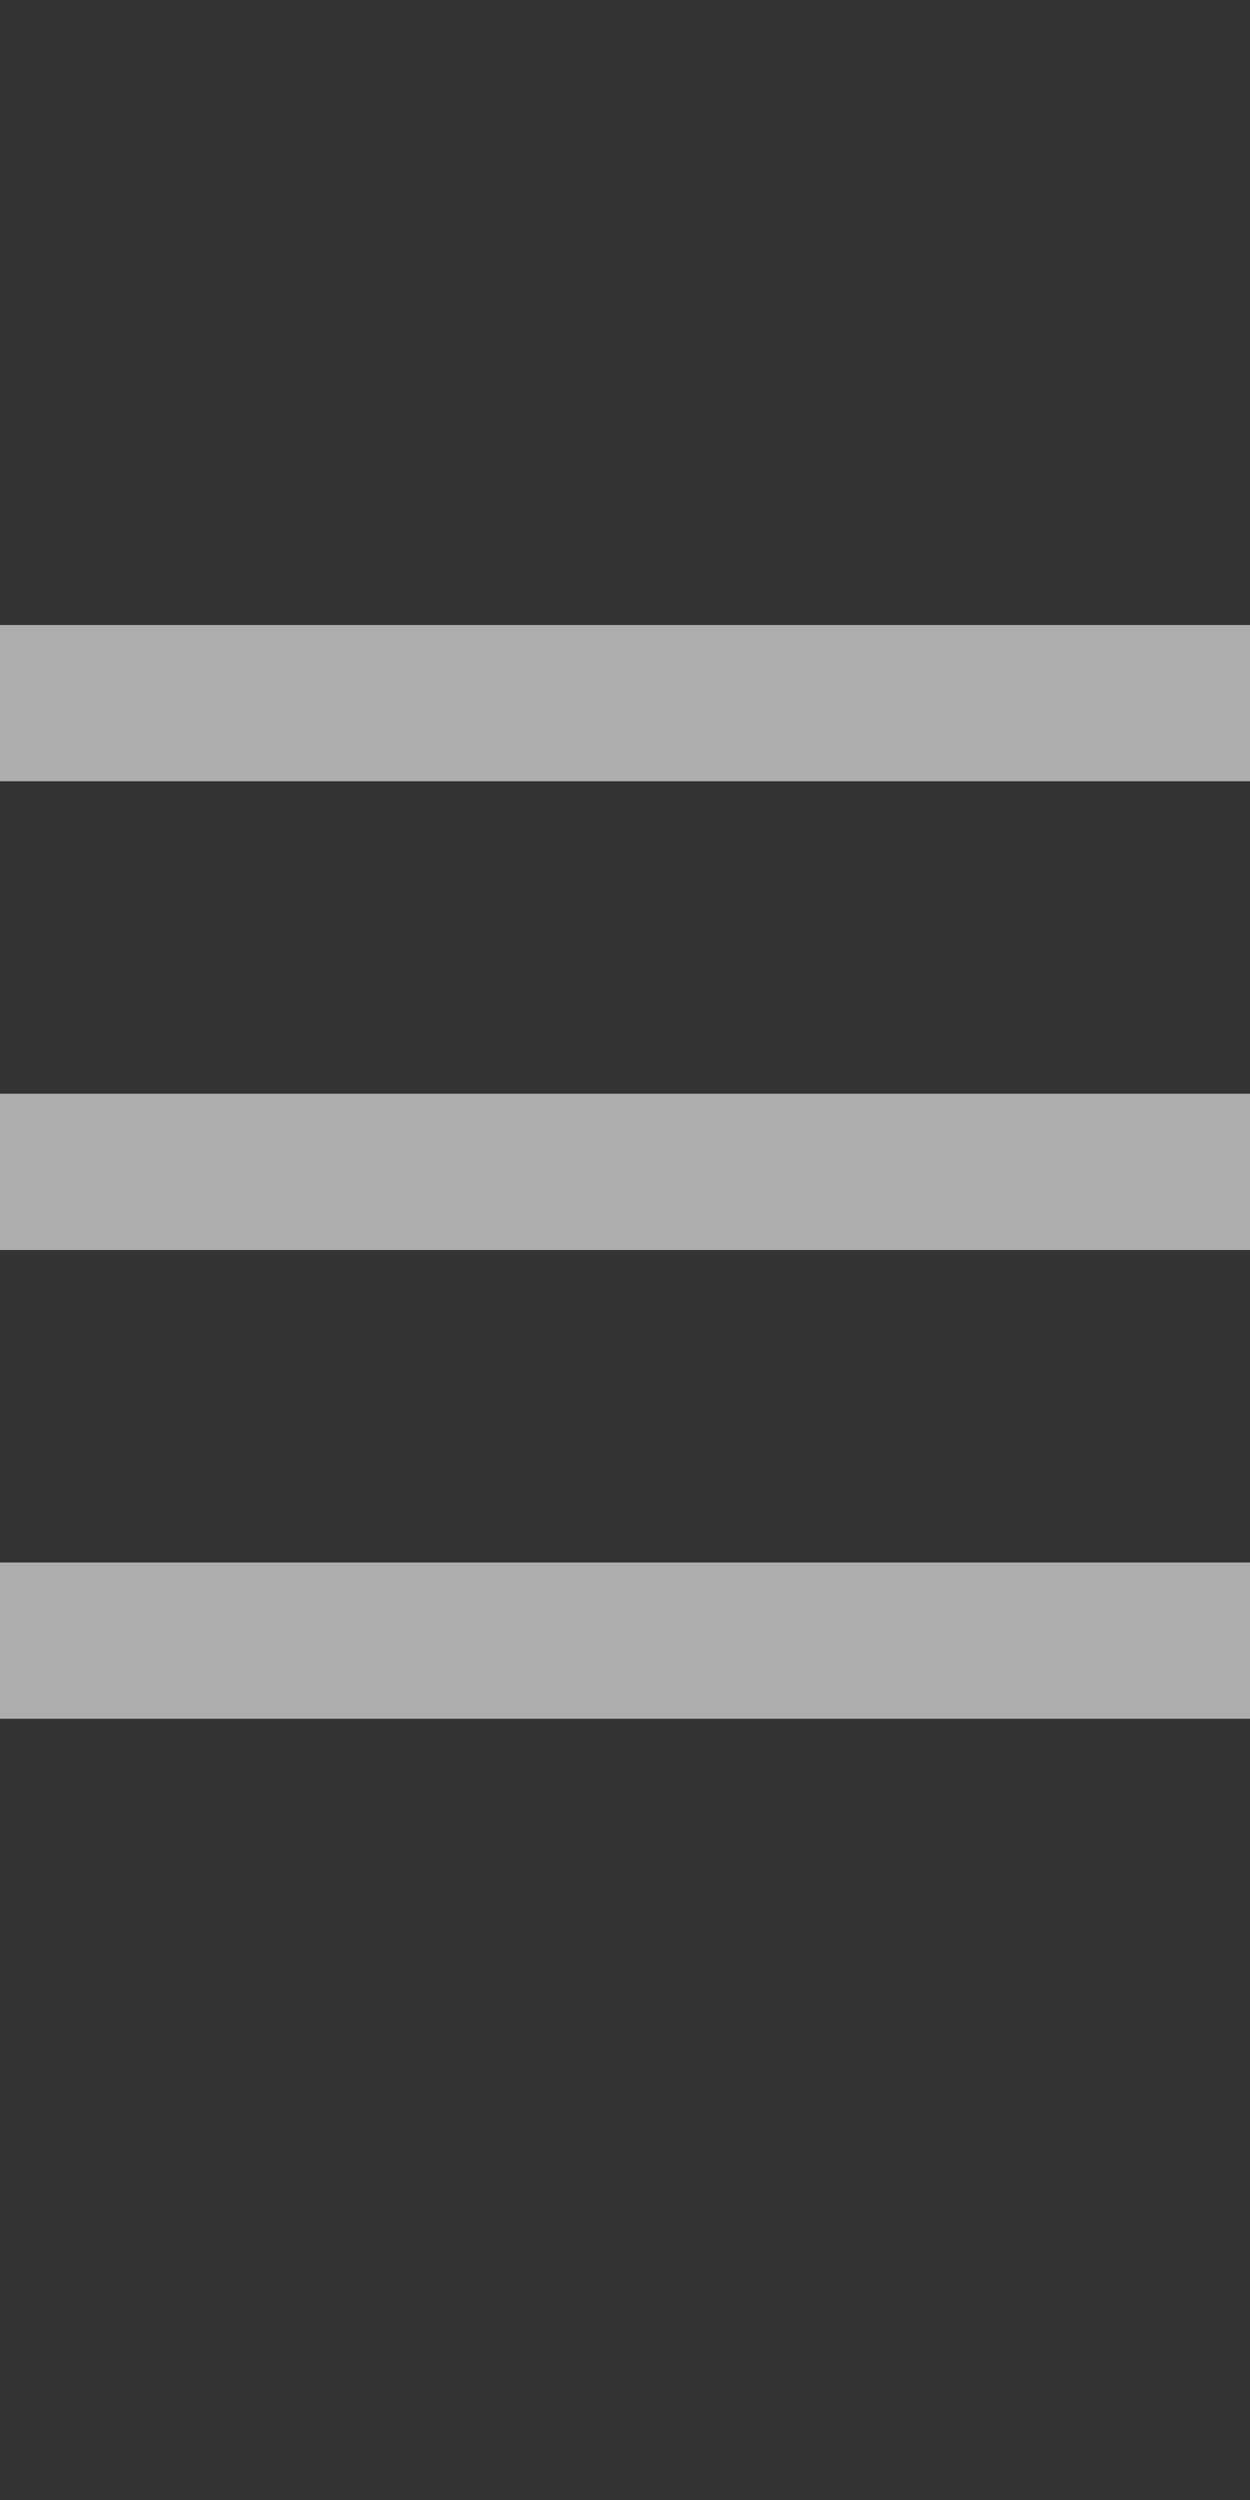 <svg xmlns="http://www.w3.org/2000/svg" width="8" height="16" viewBox="0 0 8 16">
	<rect x="0" y="0" width="8" height="16" fill="#333333" stroke="none"/>
	<path fill-opacity="0.6" fill-rule="evenodd" d="M8 4v1H0V4h8zM0 8h8V7H0v1zm0 3h8v-1H0v1z" fill="white"></path>
</svg>